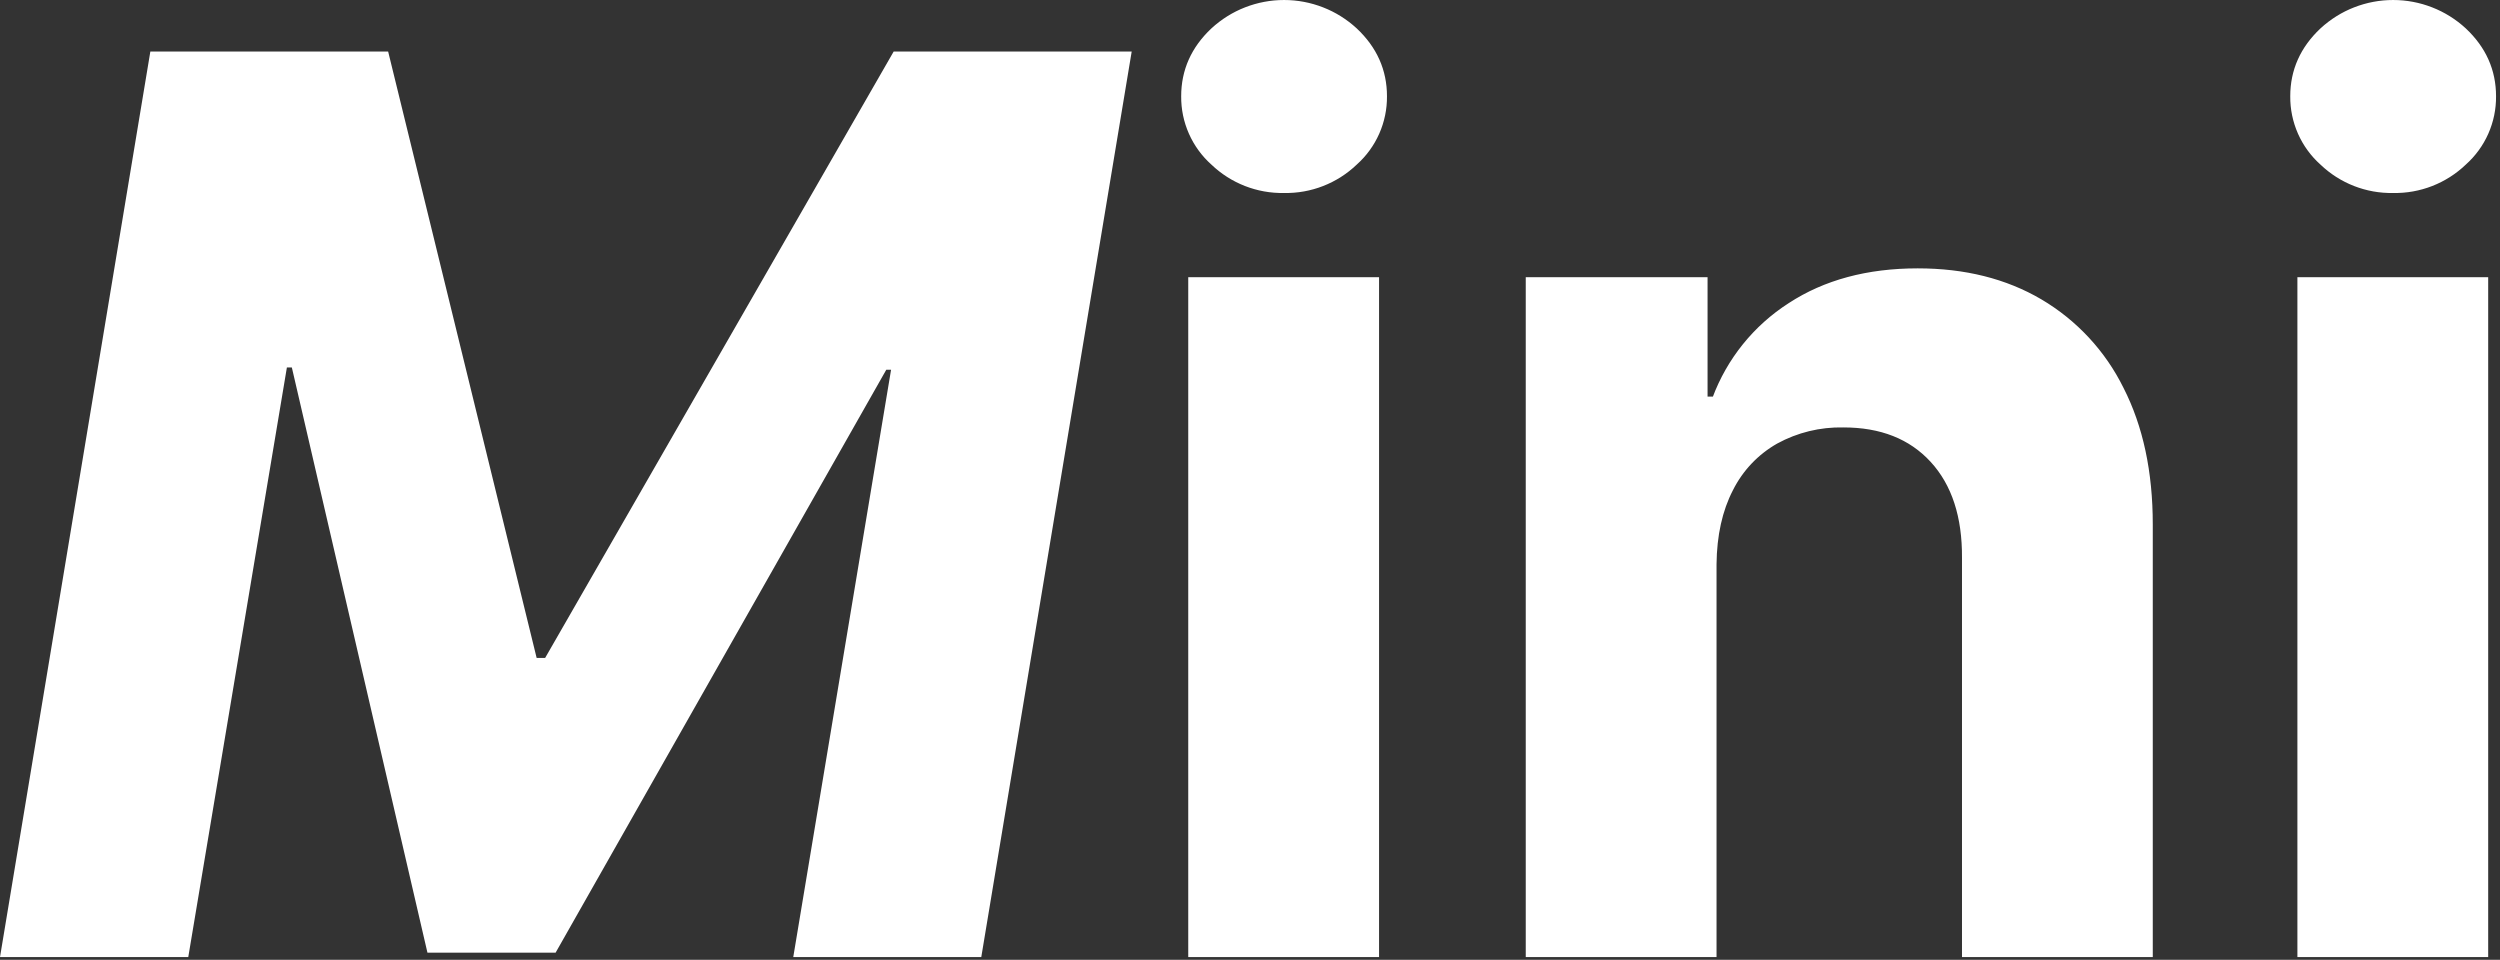 <svg width="435" height="167" viewBox="0 0 435 167" fill="none" xmlns="http://www.w3.org/2000/svg">
<rect x="0" y="0" width="435" height="167" fill="#333333" stroke="none"/>
<g clip-path="url(#clip0_3634_21755)">
<path d="M26.387 9.239H67.327L93.167 114.75H95.007L155.652 9.239H196.598L170.516 166.264H138.343L155.363 64.062H154.06L96.519 165.497H74.588L50.994 63.675H49.691L32.532 166.264H0.316L26.387 9.239Z" fill="white" stroke="white" stroke-width="0.536" stroke-miterlimit="10"/>
<path d="M223.43 33.315C218.796 33.401 214.316 31.651 210.968 28.446C209.323 26.978 208.01 25.175 207.118 23.158C206.225 21.141 205.774 18.957 205.794 16.751C205.794 12.254 207.518 8.383 210.968 5.137C214.362 2.007 218.81 0.269 223.427 0.269C228.044 0.269 232.492 2.007 235.886 5.137C239.339 8.383 241.066 12.254 241.066 16.751C241.085 18.957 240.633 21.142 239.74 23.159C238.847 25.176 237.533 26.979 235.886 28.446C232.54 31.651 228.062 33.401 223.43 33.315ZM207.022 166.264V48.495H239.688V166.264H207.022Z" fill="white" stroke="white" stroke-width="0.536" stroke-miterlimit="10"/>
<path d="M298.409 98.176V166.275H265.748V48.495H296.848V69.274H298.232C300.732 62.563 305.342 56.845 311.369 52.978C317.503 48.967 324.941 46.962 333.681 46.962C341.86 46.962 348.99 48.749 355.071 52.324C361.184 55.935 366.112 61.249 369.254 67.617C372.632 74.241 374.319 82.127 374.315 91.275V166.264H341.655V97.093C341.705 89.886 339.864 84.25 336.132 80.186C332.399 76.121 327.263 74.094 320.721 74.105C316.668 74.019 312.663 74.997 309.106 76.942C305.739 78.85 303.017 81.72 301.288 85.183C299.422 88.787 298.462 93.117 298.409 98.176Z" fill="white" stroke="white" stroke-width="0.536" stroke-miterlimit="10"/>
<path d="M416.408 33.315C411.774 33.401 407.295 31.651 403.947 28.446C402.301 26.978 400.989 25.175 400.096 23.158C399.204 21.141 398.752 18.957 398.772 16.751C398.772 12.254 400.497 8.383 403.947 5.137C407.34 2.007 411.788 0.269 416.406 0.269C421.023 0.269 425.471 2.007 428.864 5.137C432.318 8.383 434.044 12.254 434.044 16.751C434.064 18.957 433.612 21.142 432.719 23.159C431.825 25.176 430.511 26.979 428.864 28.446C425.518 31.651 421.04 33.401 416.408 33.315ZM400.016 166.264V48.495H432.677V166.264H400.016Z" fill="white" stroke="white" stroke-width="0.536" stroke-miterlimit="10"/>
</g>
<defs>
<clipPath id="clip0_3634_21755">
<rect width="434.312" height="166.532" fill="white"/>
</clipPath>
</defs>
</svg>
